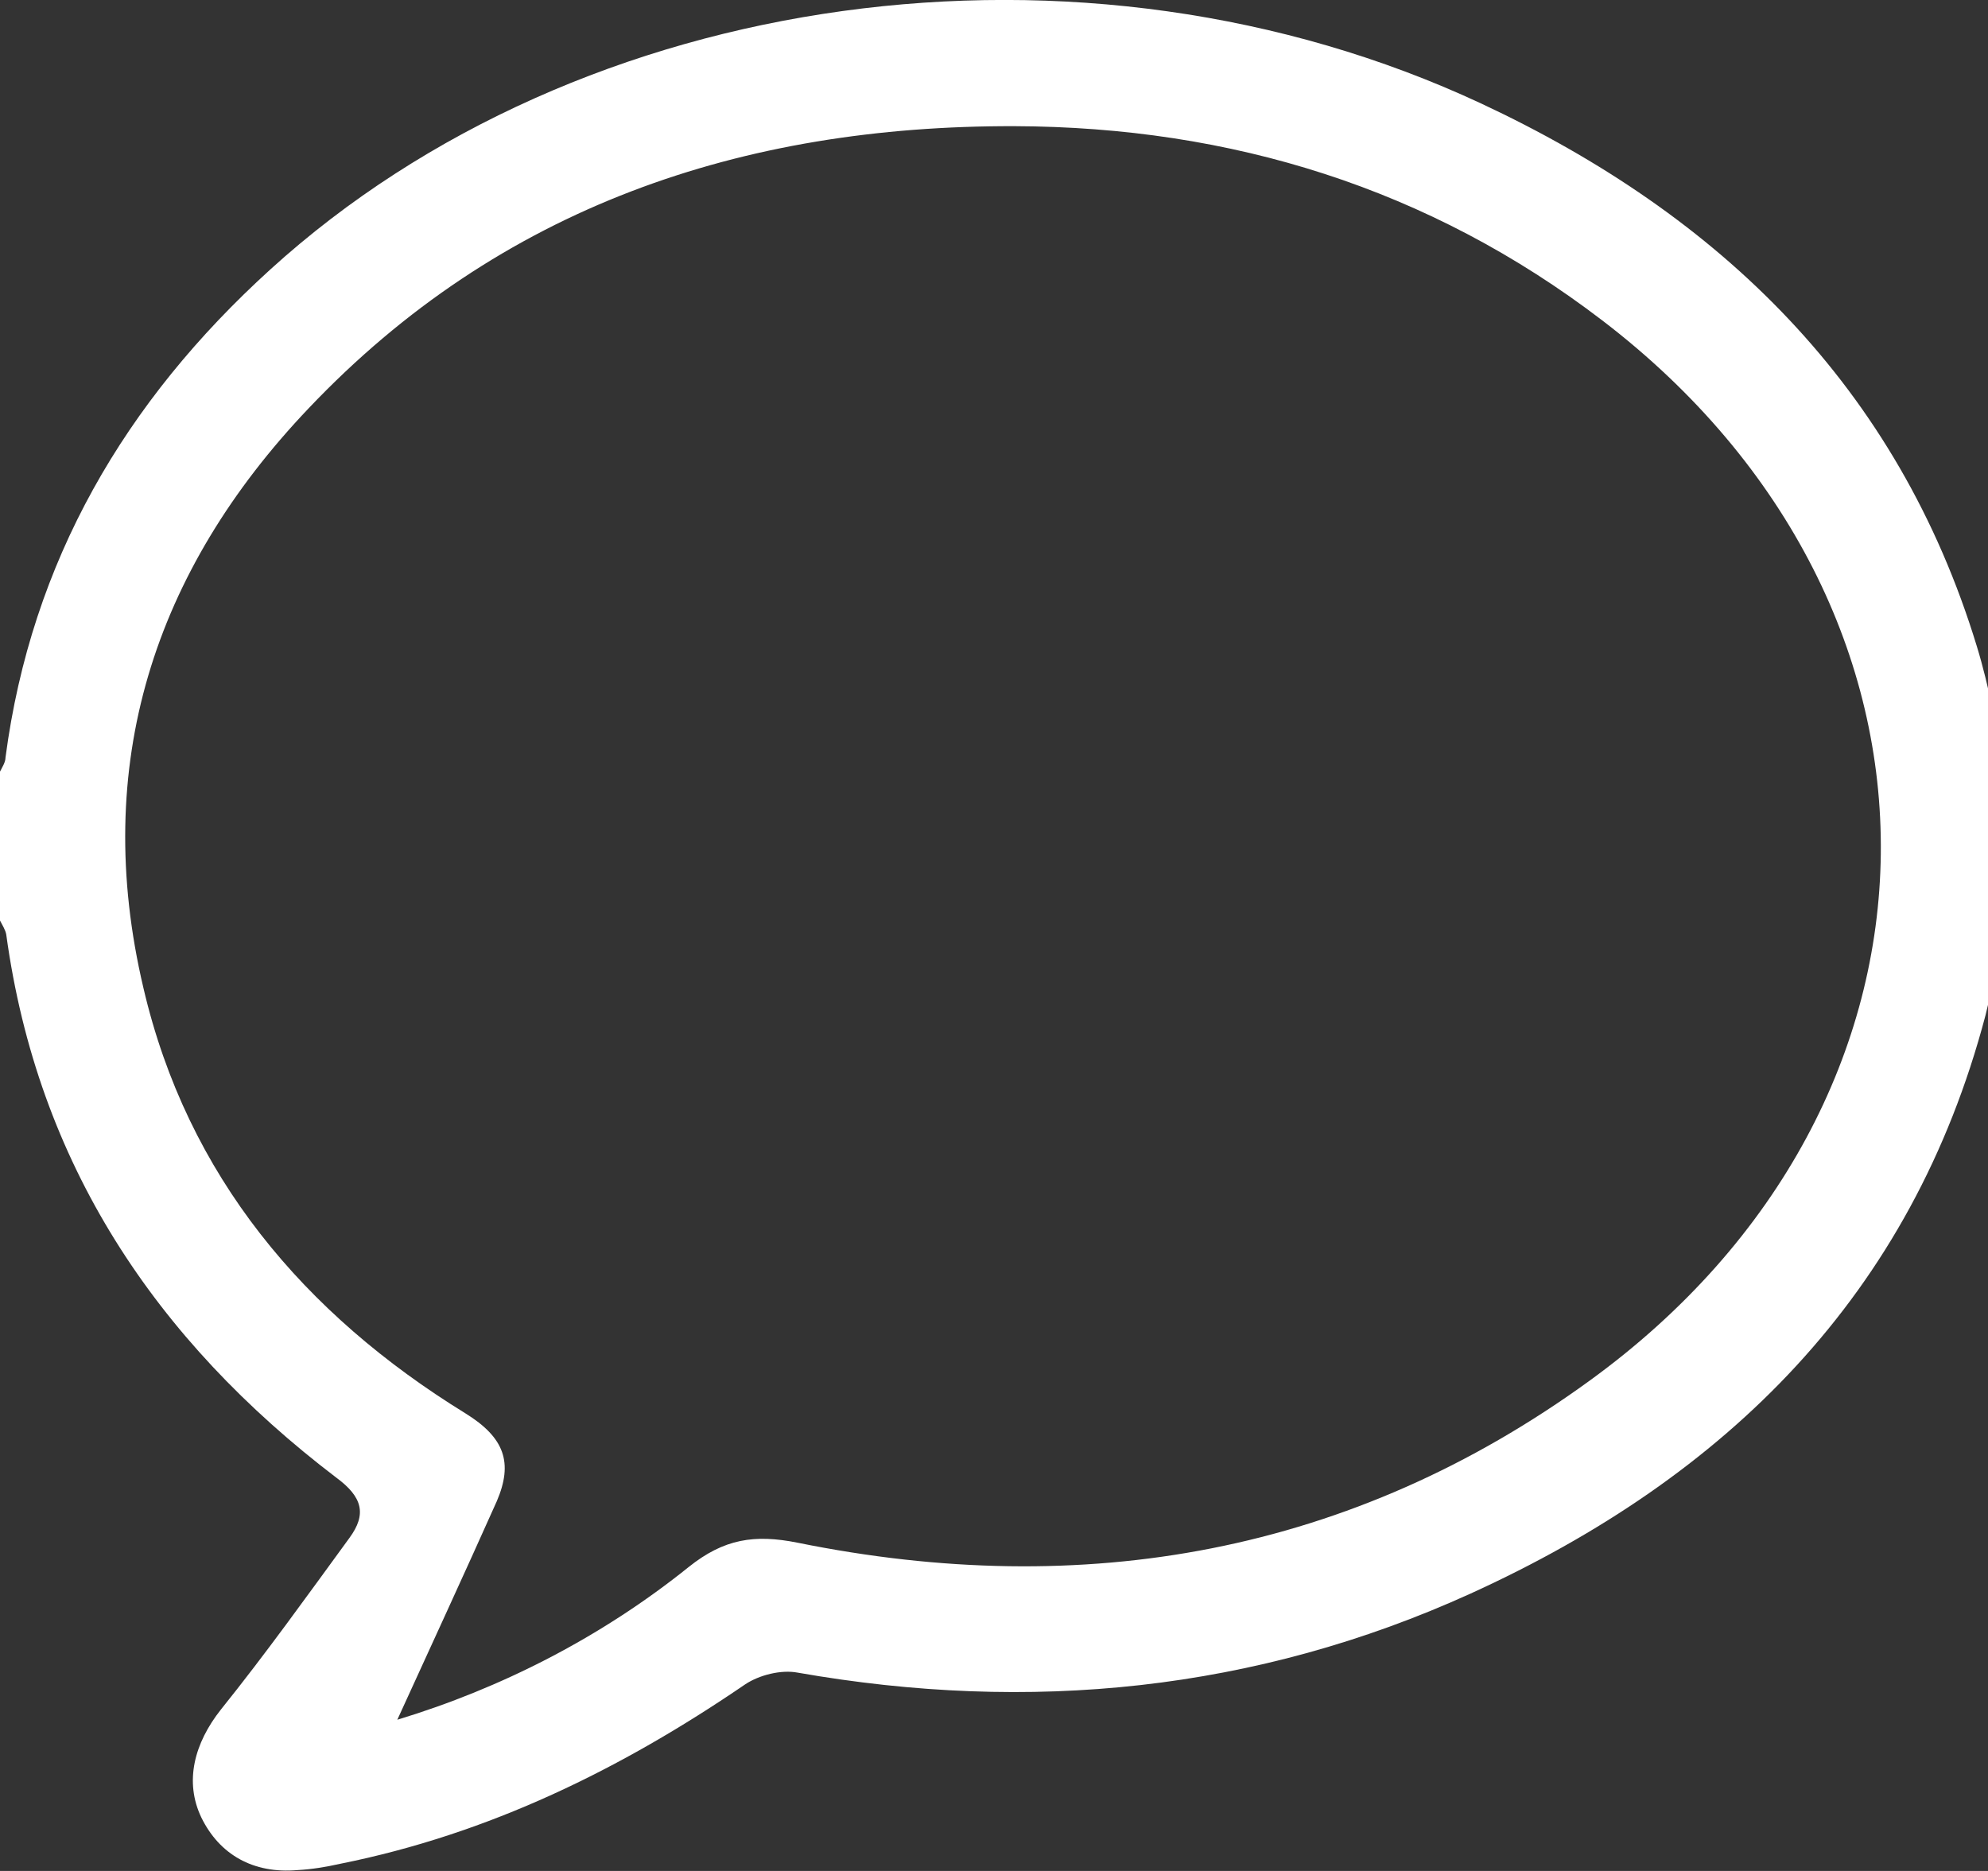 <!-- Generated by IcoMoon.io -->
<svg version="1.1" xmlns="http://www.w3.org/2000/svg" width="34" height="32" viewBox="0 0 34 32">
<rect x="0" y="0" width="34" height="32" fill="#333333" stroke="none"/>
<title>chat-online</title>
<path fill="#fff" d="M34.305 15.745c-0.121 0.536-0.214 1.085-0.348 1.621-1.26 4.784-4.422 7.893-8.804 9.889-3.685 1.675-7.544 2.050-11.511 1.353-0.281-0.054-0.657 0.040-0.898 0.201-2.117 1.447-4.382 2.559-6.928 3.069-0.241 0.054-0.482 0.094-0.724 0.107-0.764 0.067-1.34-0.268-1.648-0.898-0.295-0.616-0.121-1.273 0.335-1.849 0.764-0.951 1.474-1.943 2.198-2.935 0.295-0.402 0.228-0.697-0.228-1.032-3.095-2.358-5.106-5.374-5.642-9.286-0.013-0.080-0.067-0.161-0.107-0.241 0-0.844 0-1.702 0-2.546 0.040-0.080 0.094-0.161 0.094-0.241 0.442-3.363 2.050-6.097 4.529-8.348 5.307-4.824 13.896-6.017 20.704-2.841 4.101 1.916 7.129 4.851 8.482 9.286 0.214 0.697 0.335 1.42 0.496 2.131 0 0.858 0 1.715 0 2.559zM6.794 29.414c1.769-0.536 3.484-1.407 4.985-2.613 0.603-0.482 1.126-0.563 1.863-0.415 4.891 0.992 9.474 0.188 13.548-2.774 6.553-4.757 6.647-13.213 0.214-18.131-2.961-2.265-6.352-3.31-10.050-3.323-4.663-0.013-8.804 1.38-12.074 4.824-2.653 2.787-3.725 6.111-2.827 9.916 0.75 3.216 2.747 5.575 5.508 7.276 0.67 0.415 0.817 0.844 0.536 1.501-0.563 1.26-1.139 2.506-1.702 3.739z"></path>
</svg>
